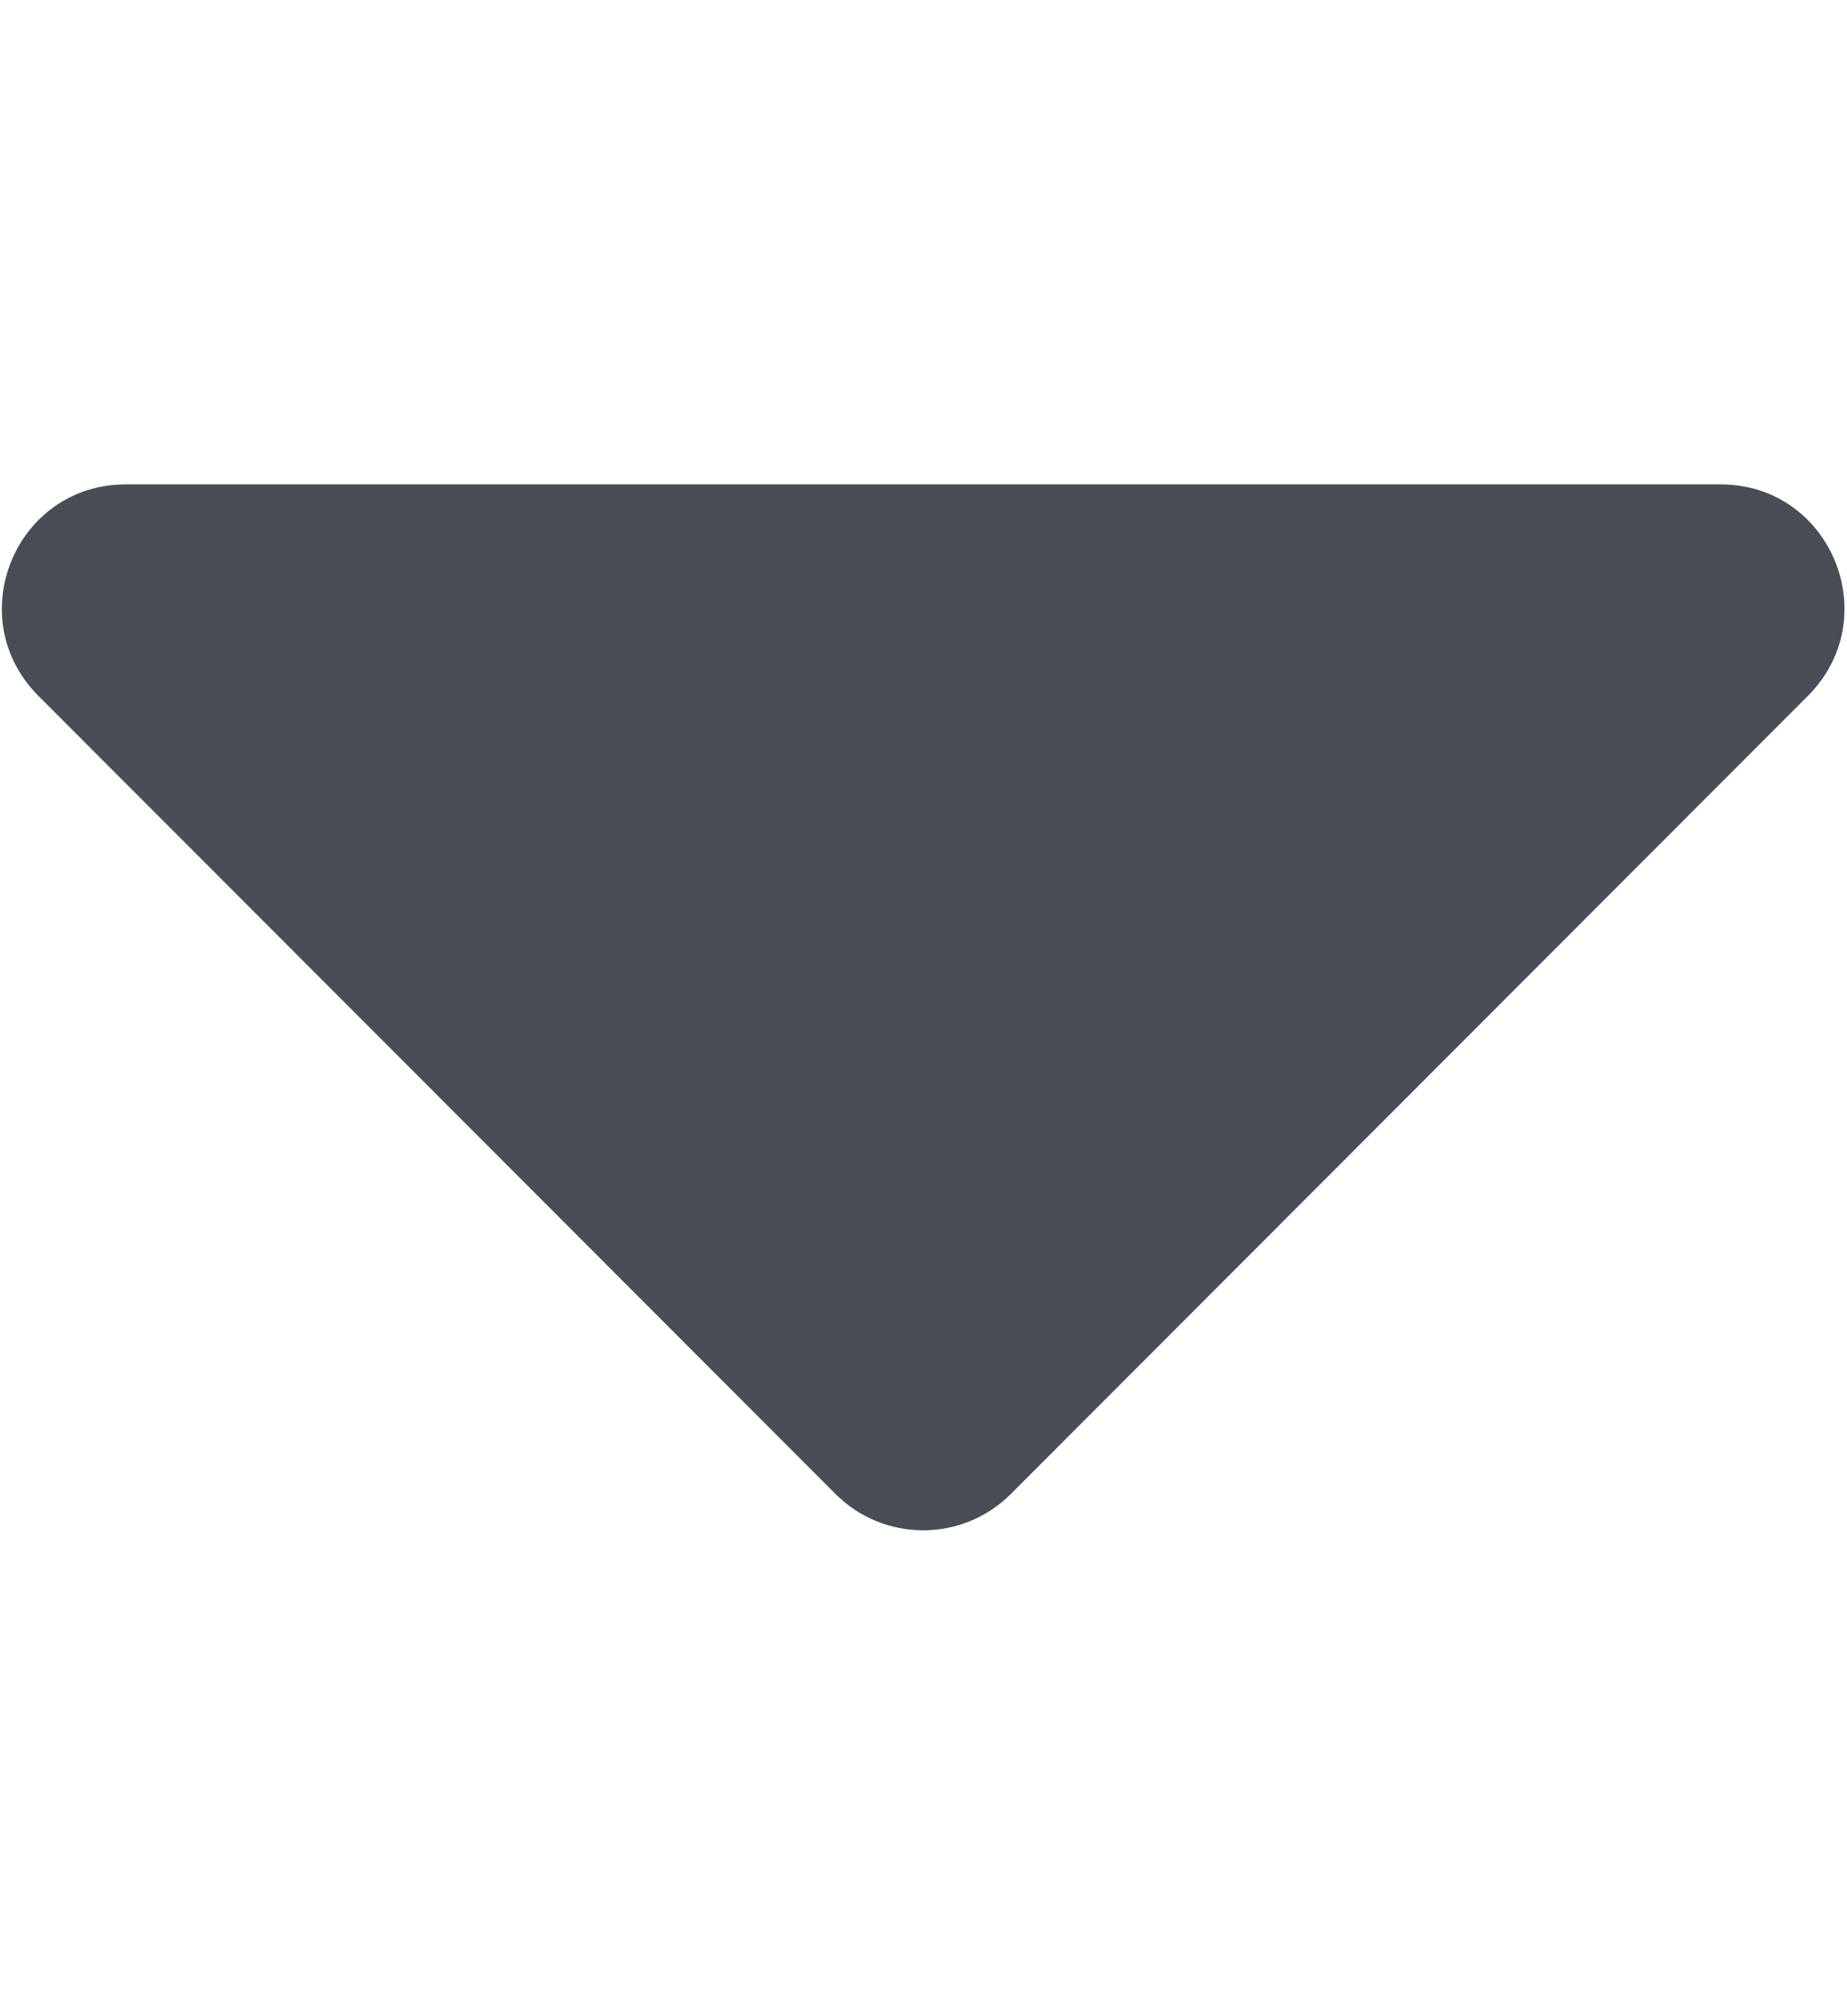 <svg width="11" height="12" viewBox="0 0 11 12" fill="none" xmlns="http://www.w3.org/2000/svg">
<g id="Solid/caret-down">
<path id="Icon Color" fill-rule="evenodd" clip-rule="evenodd" d="M0.749 2.883H10.247C10.904 2.883 11.232 3.676 10.767 4.142L6.02 8.892C5.732 9.18 5.264 9.18 4.976 8.892L0.229 4.142C-0.236 3.676 0.092 2.883 0.749 2.883Z" fill="#484D56"/>
</g>
</svg>
